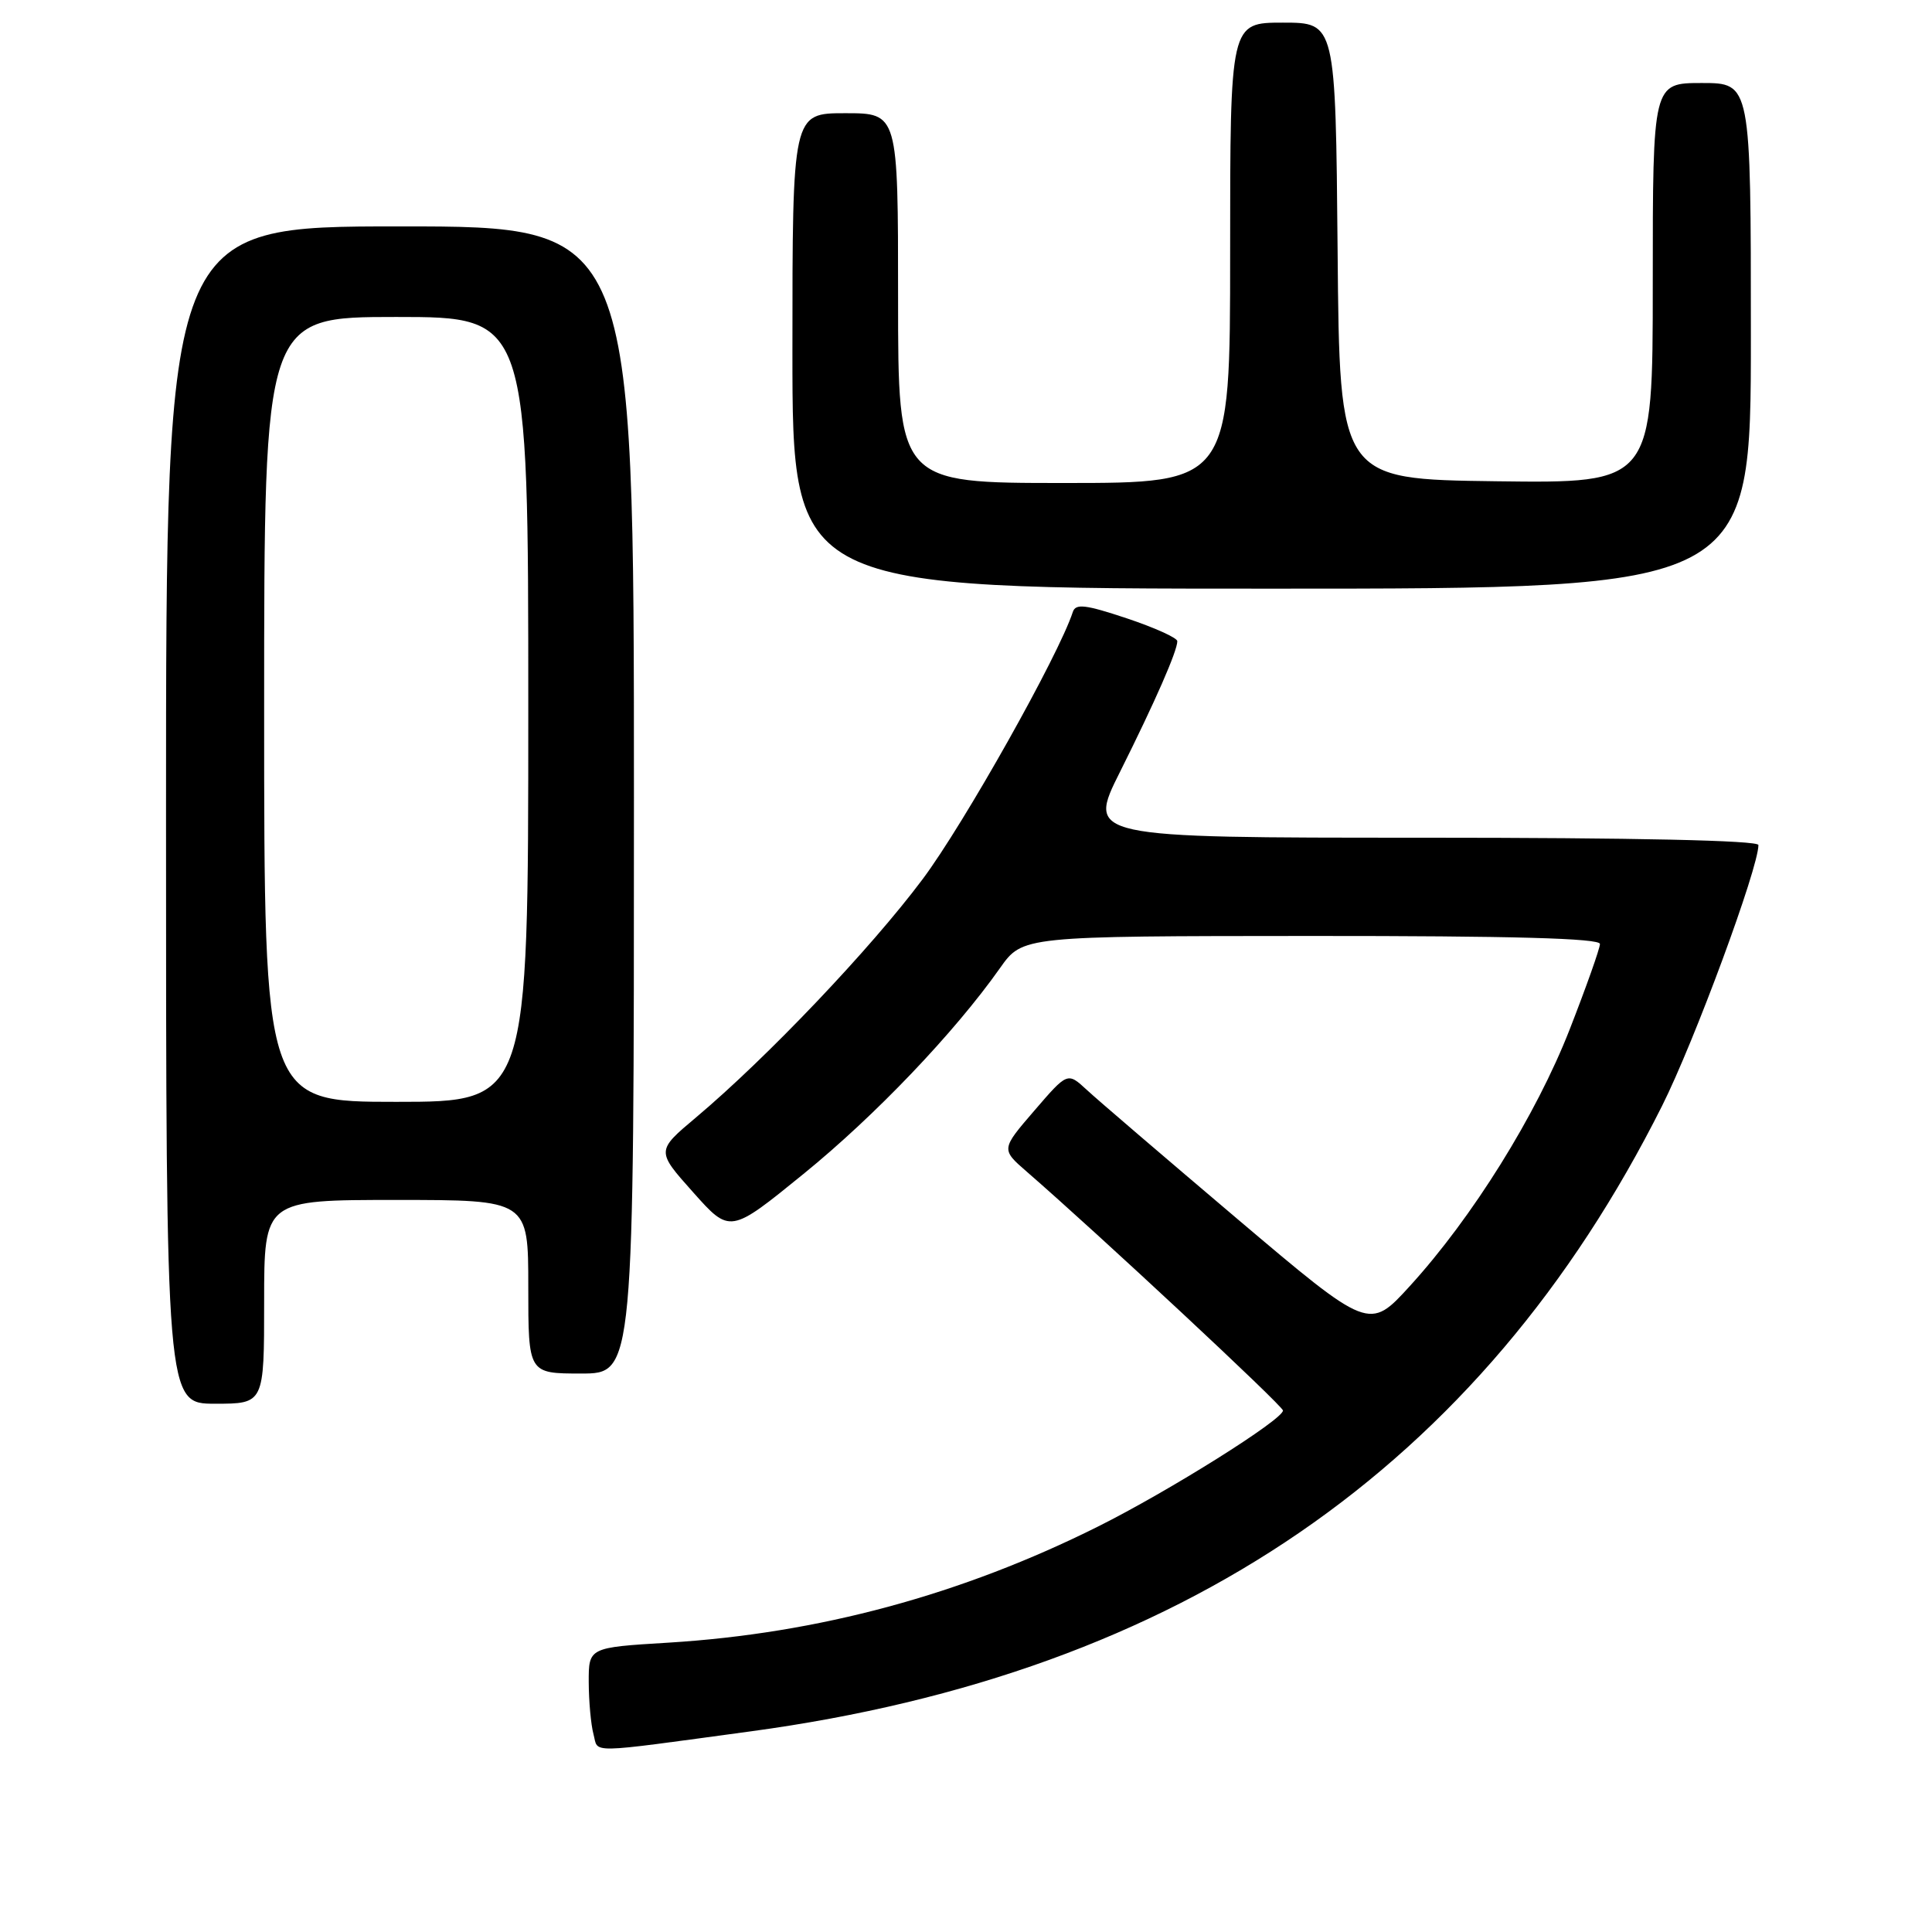 <?xml version="1.0" encoding="UTF-8" standalone="no"?>
<!DOCTYPE svg PUBLIC "-//W3C//DTD SVG 1.1//EN" "http://www.w3.org/Graphics/SVG/1.1/DTD/svg11.dtd" >
<svg xmlns="http://www.w3.org/2000/svg" xmlns:xlink="http://www.w3.org/1999/xlink" version="1.1" viewBox="0 0 256 256">
 <g >
 <path fill="currentColor"
d=" M 99.50 229.41 C 156.51 221.68 196.19 194.45 220.22 146.56 C 224.51 138.02 233.00 115.03 233.00 111.97 C 233.00 111.36 216.61 111.00 188.52 111.00 C 144.04 111.00 144.04 111.00 148.42 102.25 C 153.08 92.93 156.00 86.26 156.00 84.96 C 156.00 84.52 152.98 83.16 149.30 81.93 C 143.80 80.10 142.52 79.95 142.15 81.10 C 140.28 86.84 127.75 109.15 122.25 116.50 C 115.35 125.73 101.60 140.18 92.22 148.07 C 86.95 152.50 86.95 152.50 91.84 157.98 C 96.73 163.47 96.73 163.47 106.47 155.55 C 115.96 147.84 126.47 136.83 132.51 128.27 C 135.50 124.04 135.50 124.04 173.75 124.02 C 200.38 124.01 212.00 124.33 212.00 125.08 C 212.00 125.67 210.19 130.77 207.98 136.43 C 203.55 147.76 195.10 161.32 186.82 170.40 C 181.43 176.31 181.43 176.31 163.96 161.52 C 154.36 153.38 145.36 145.68 143.98 144.39 C 141.45 142.06 141.45 142.06 137.05 147.17 C 132.64 152.29 132.64 152.29 136.07 155.27 C 145.56 163.51 170.00 186.29 170.00 186.90 C 170.00 188.10 154.91 197.57 145.50 202.27 C 127.39 211.32 108.44 216.44 88.57 217.66 C 78.00 218.30 78.00 218.30 78.01 222.90 C 78.02 225.43 78.30 228.53 78.64 229.79 C 79.33 232.36 77.42 232.40 99.50 229.41 Z  M 35.00 172.50 C 35.00 159.00 35.00 159.00 52.50 159.00 C 70.00 159.00 70.00 159.00 70.00 170.50 C 70.00 182.00 70.00 182.00 77.00 182.00 C 84.00 182.00 84.00 182.00 84.00 106.00 C 84.00 30.00 84.00 30.00 53.00 30.00 C 22.00 30.00 22.00 30.00 22.00 108.00 C 22.00 186.00 22.00 186.00 28.50 186.00 C 35.00 186.00 35.00 186.00 35.00 172.50 Z  M 232.00 44.50 C 232.00 11.00 232.00 11.00 225.50 11.00 C 219.00 11.00 219.00 11.00 219.00 37.52 C 219.00 64.04 219.00 64.04 198.25 63.77 C 177.50 63.50 177.50 63.50 177.24 33.25 C 176.97 3.00 176.97 3.00 169.99 3.00 C 163.00 3.00 163.00 3.00 163.00 33.50 C 163.00 64.00 163.00 64.00 141.00 64.00 C 119.00 64.00 119.00 64.00 119.00 39.50 C 119.00 15.00 119.00 15.00 112.00 15.00 C 105.00 15.00 105.00 15.00 105.00 46.50 C 105.00 78.00 105.00 78.00 168.50 78.00 C 232.00 78.00 232.00 78.00 232.00 44.50 Z  M 35.00 94.00 C 35.00 42.00 35.00 42.00 52.50 42.00 C 70.00 42.00 70.00 42.00 70.00 94.00 C 70.00 146.00 70.00 146.00 52.50 146.00 C 35.00 146.00 35.00 146.00 35.00 94.00 Z "/>
</g>
</svg>